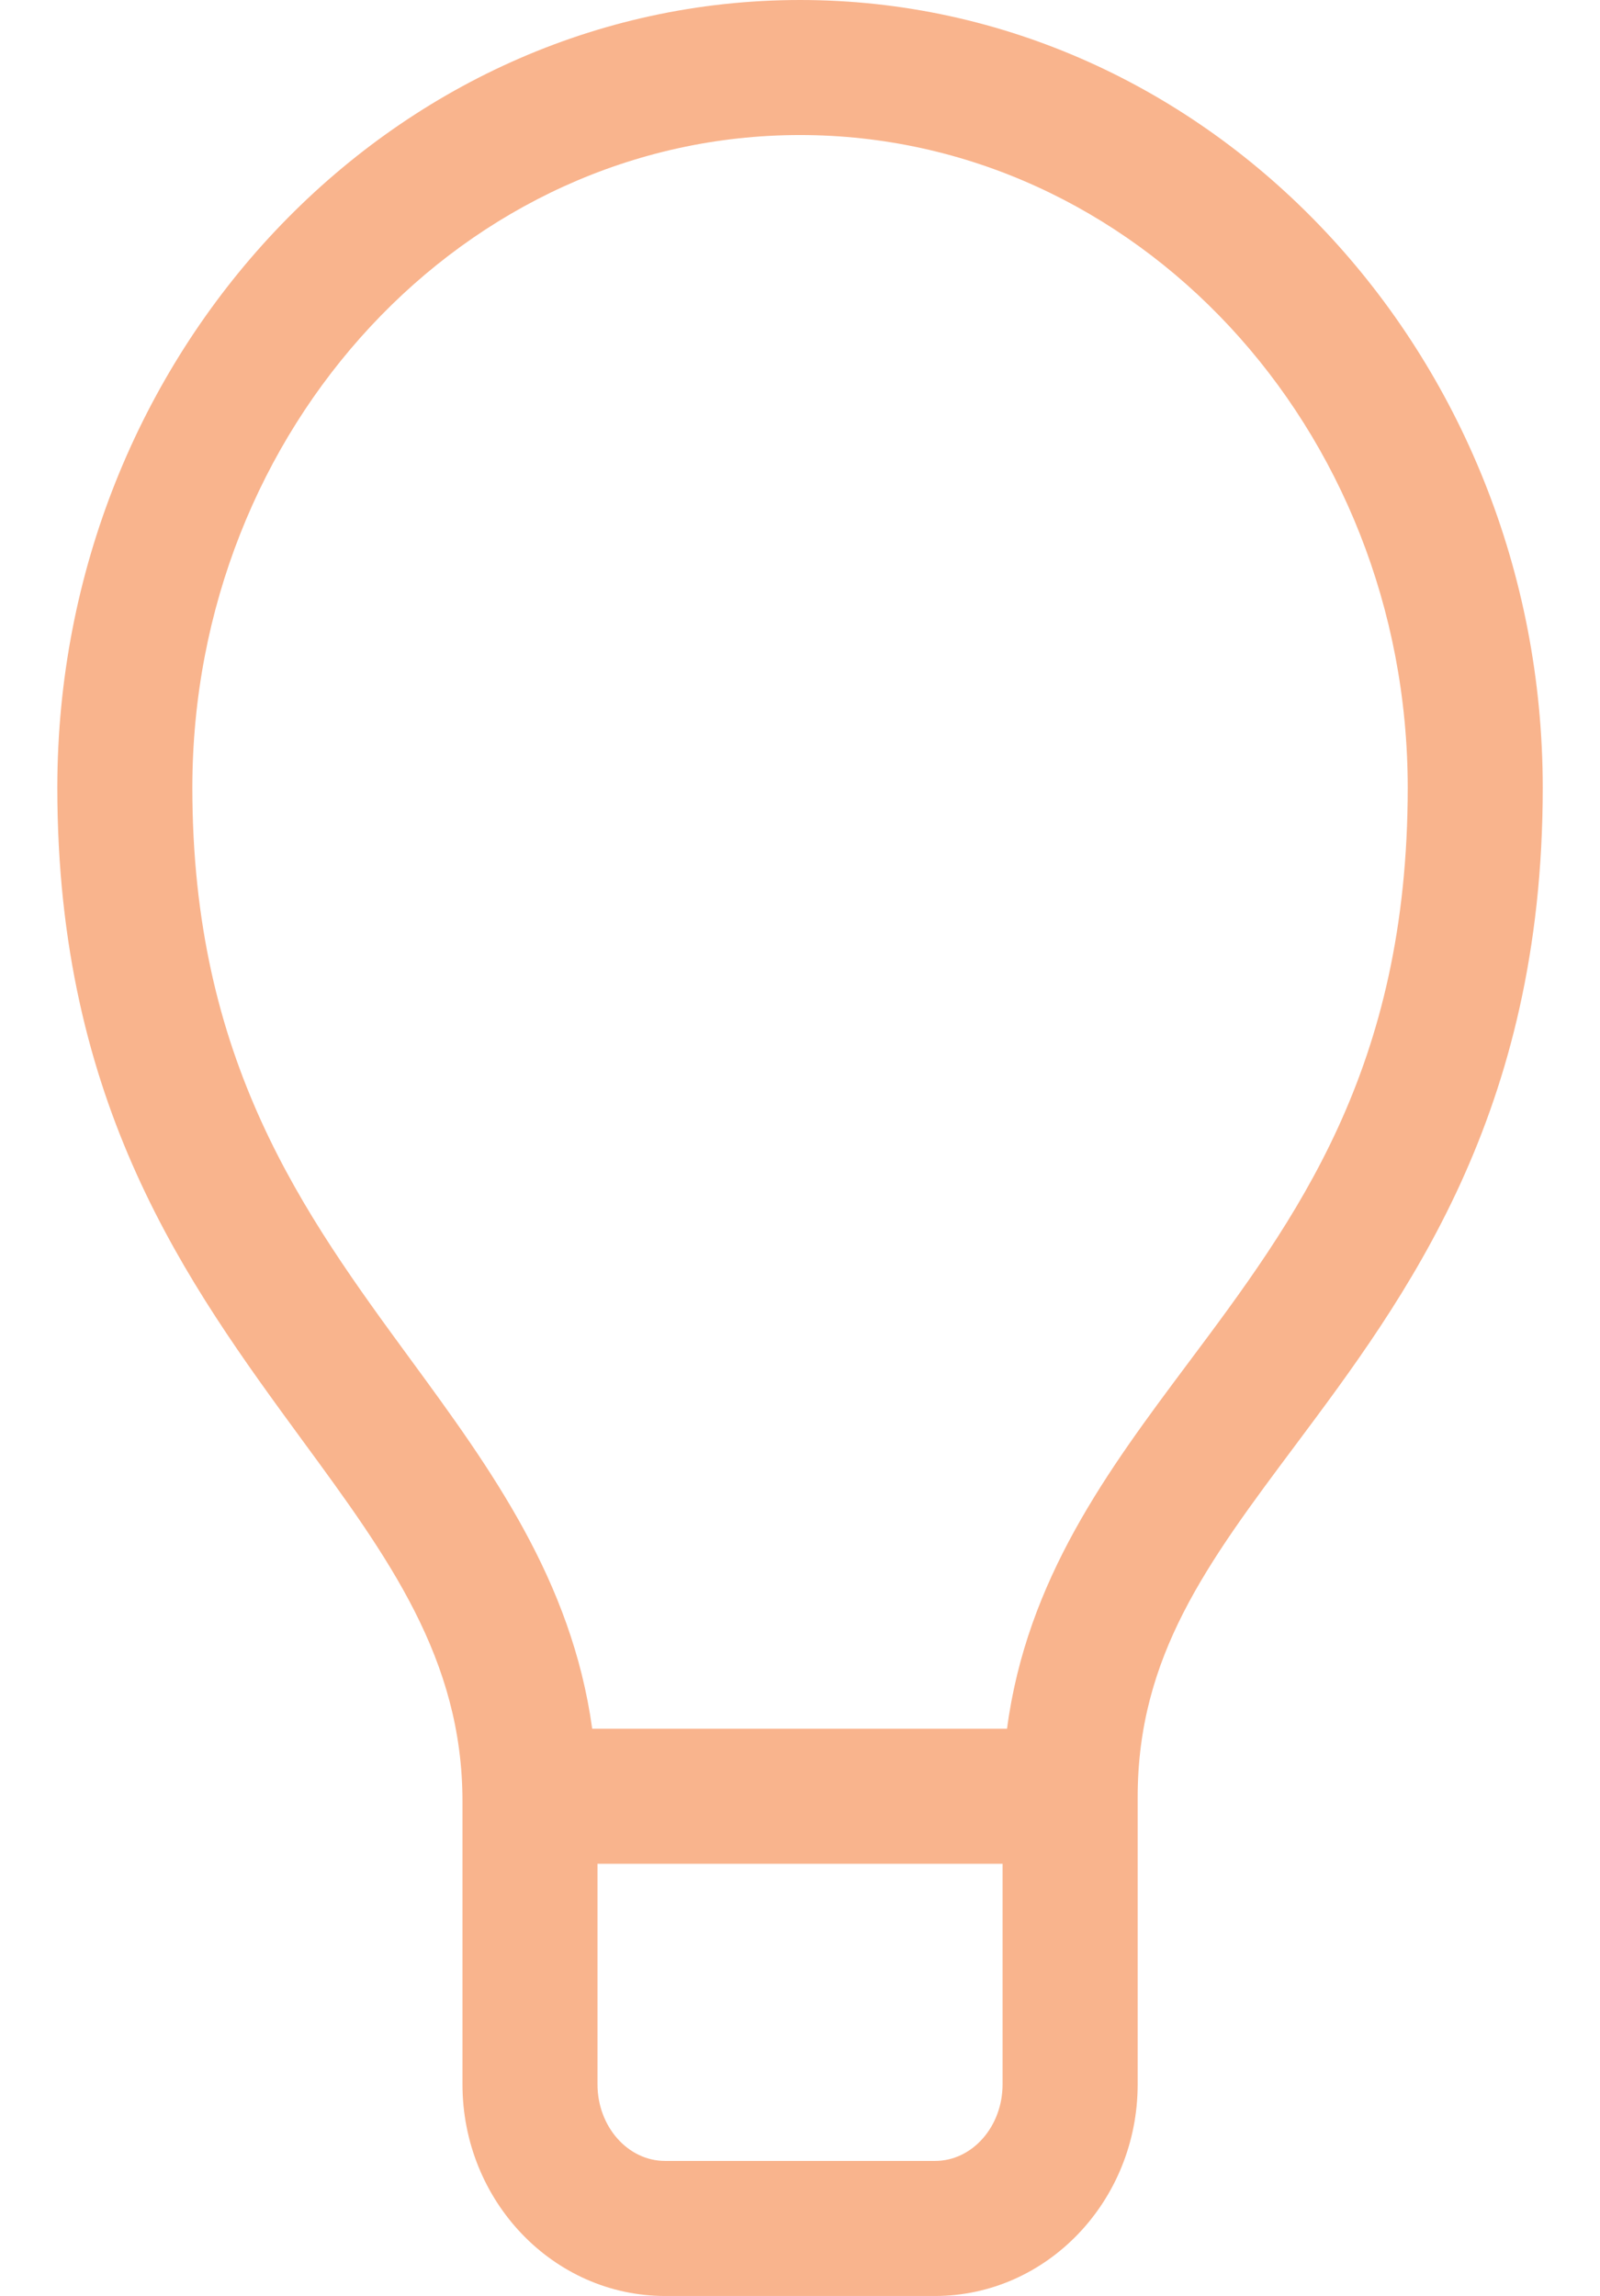 <?xml version="1.0" encoding="utf-8"?>
<svg fill="none" height="33" viewBox="0 0 23 33" width="23" xmlns="http://www.w3.org/2000/svg">
<path d="M11.501 0C5.615 0 0.824 5.08 0.824 11.323C0.824 15.892 2.696 18.447 4.346 20.701C5.582 22.386 6.648 23.841 6.648 25.89V29.958C6.648 31.635 7.954 33 9.56 33H13.442C15.047 33 16.354 31.635 16.354 29.958V25.831C16.354 23.803 17.357 22.463 18.625 20.767C20.207 18.649 22.177 16.017 22.177 11.323C22.177 5.08 17.386 0 11.501 0ZM13.442 31.059H9.56C9.026 31.059 8.589 30.566 8.589 29.958V26.788H14.412V29.958C14.412 30.566 13.976 31.059 13.442 31.059ZM17.07 19.604C15.931 21.128 14.76 22.696 14.476 24.847H8.513C8.218 22.708 7.05 21.106 5.912 19.553C4.365 17.442 2.765 15.258 2.765 11.323C2.765 6.15 6.685 1.941 11.501 1.941C16.317 1.941 20.236 6.15 20.236 11.323C20.236 15.37 18.627 17.523 17.07 19.604Z" fill="#f9b48d"/>
</svg>